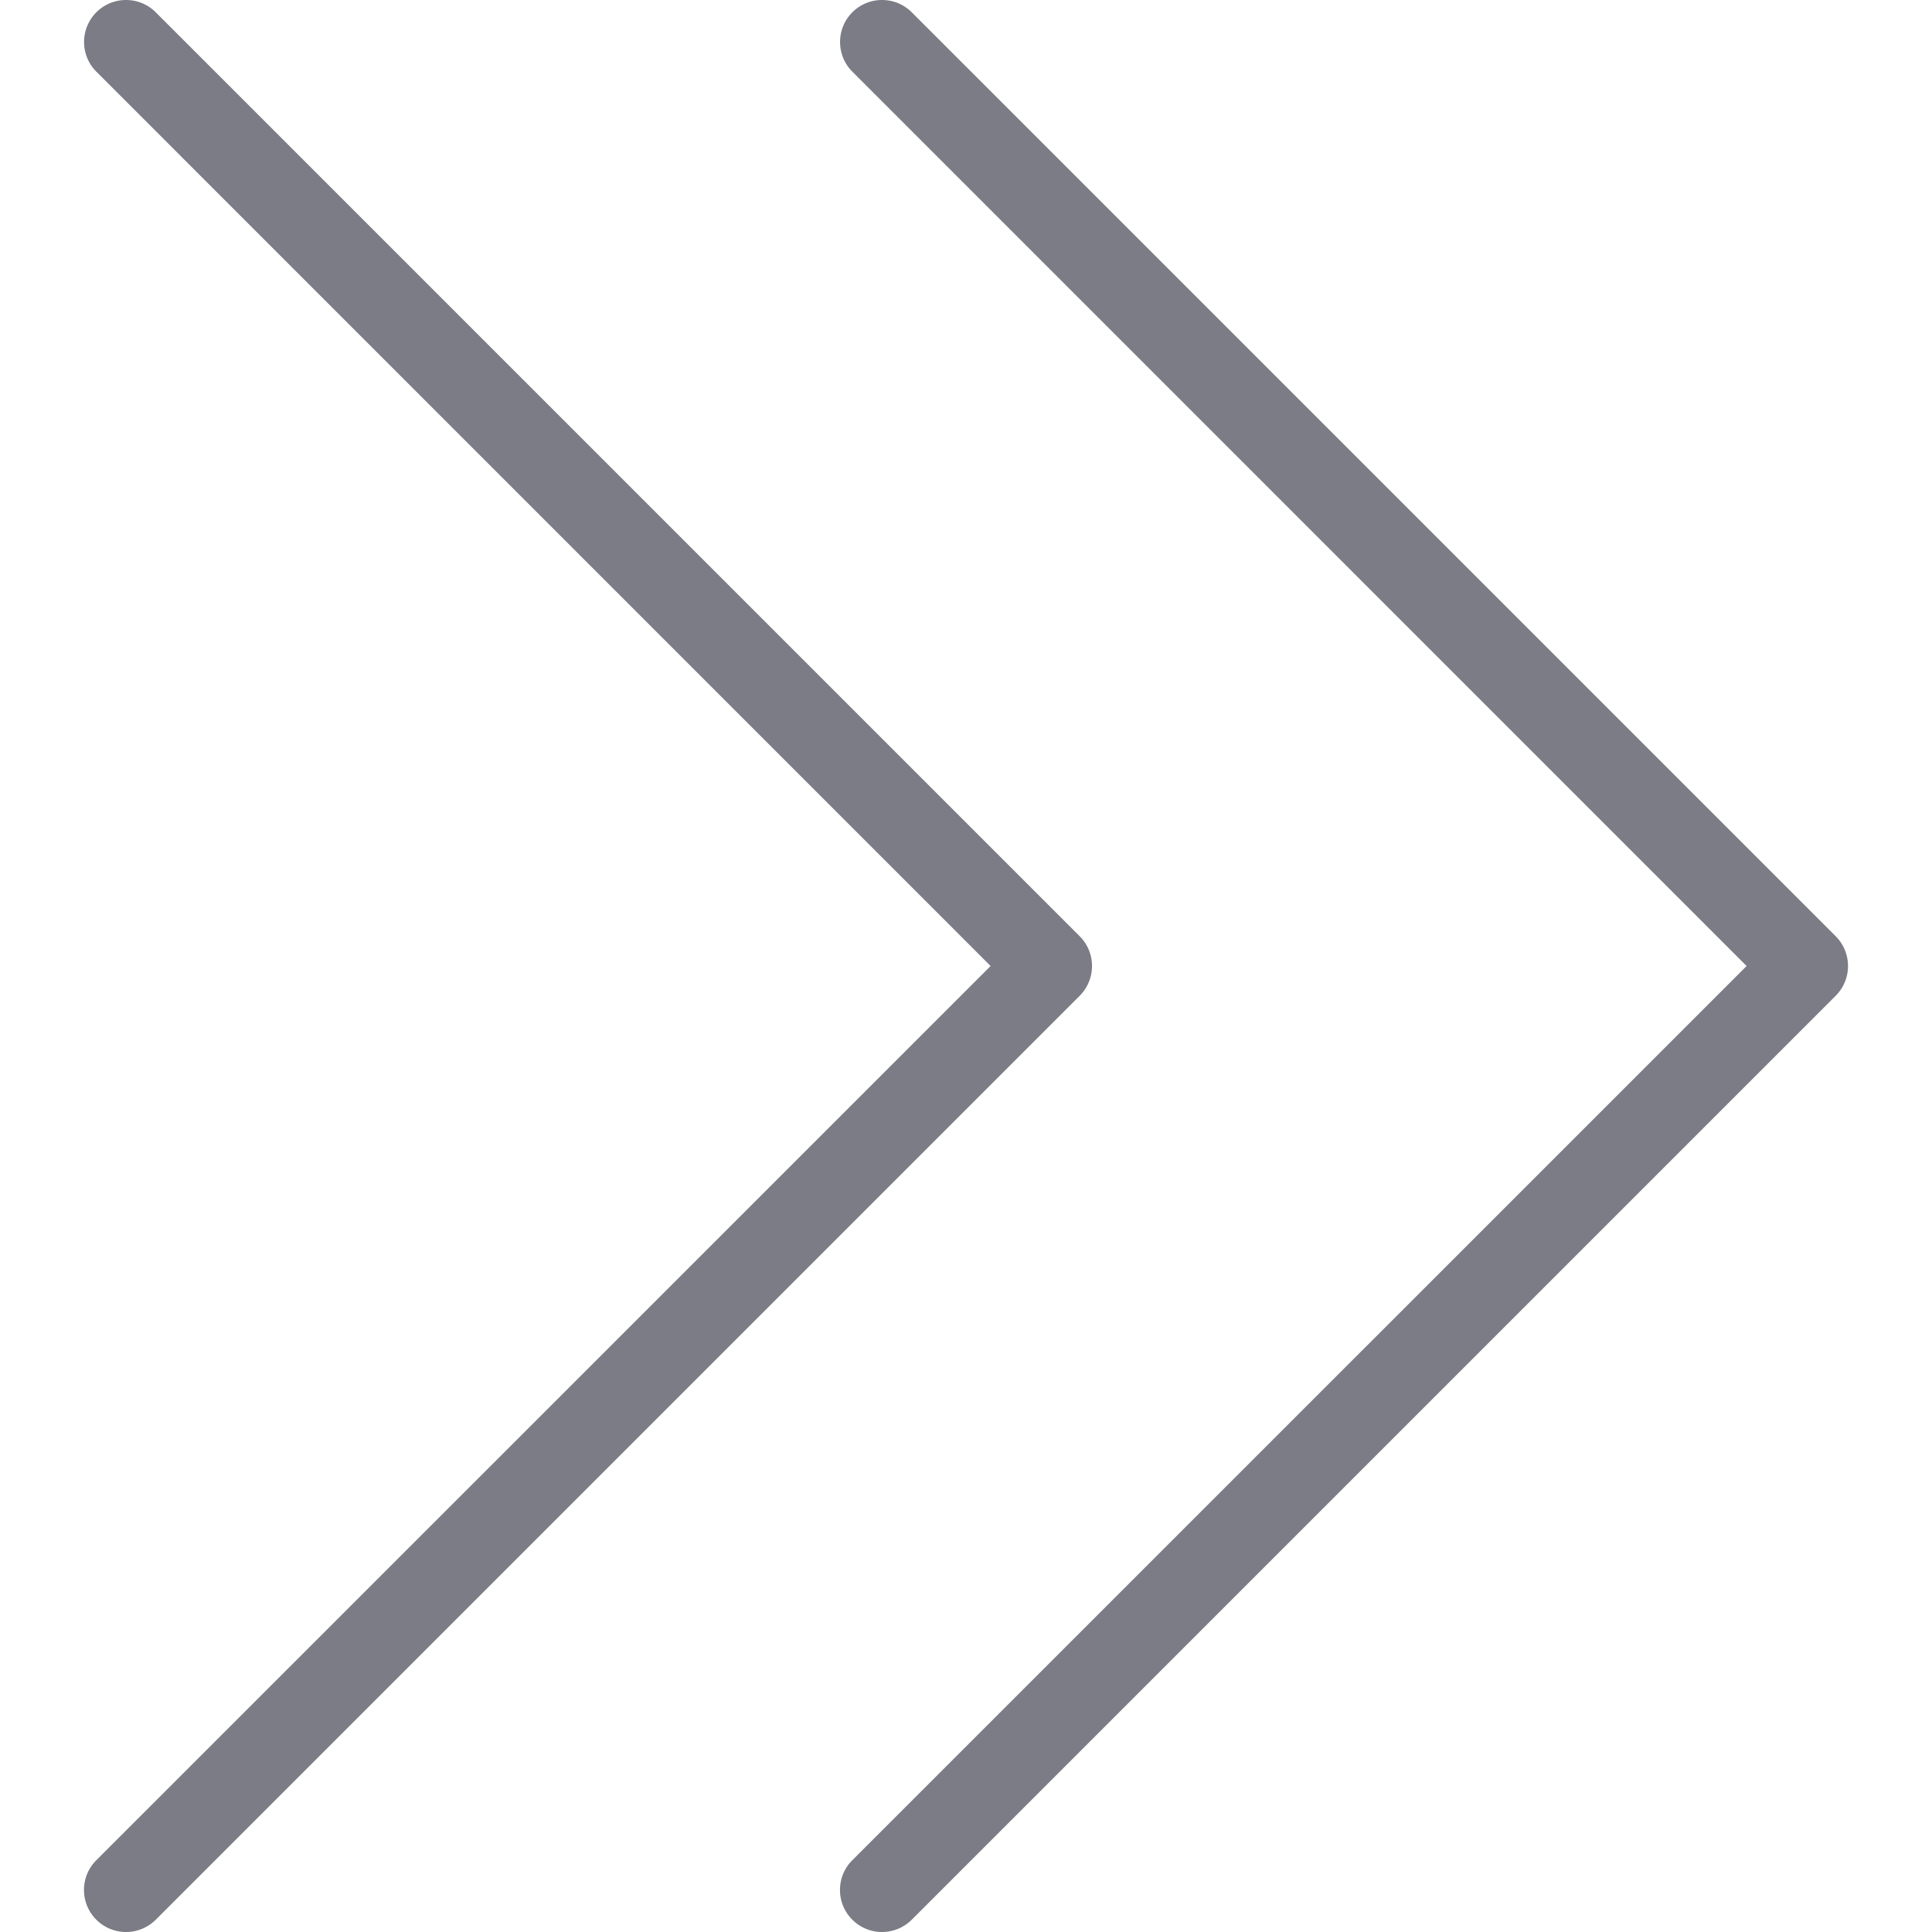 <svg xmlns="http://www.w3.org/2000/svg" viewBox="0 0 490.672 490.672"><path fill="#7b7c85" d="M466.221 237.787L231.555 3.12c-4.16-4.16-10.923-4.16-15.083 0s-4.16 10.923 0 15.083l227.115 227.136-227.136 227.114c-4.16 4.16-4.16 10.923 0 15.083a10.645 10.645 0 007.552 3.136c2.731 0 5.461-1.045 7.552-3.115L466.222 252.89a10.7 10.7 0 00-.001-15.103z"/><path fill="#7b7c85" d="M274.221 237.787L39.555 3.12c-4.16-4.16-10.923-4.16-15.083 0s-4.16 10.923 0 15.083l227.115 227.136L24.451 472.453c-4.16 4.16-4.16 10.923 0 15.083a10.645 10.645 0 007.552 3.136c2.731 0 5.461-1.045 7.552-3.115L274.222 252.89a10.7 10.7 0 00-.001-15.103z"/></svg>